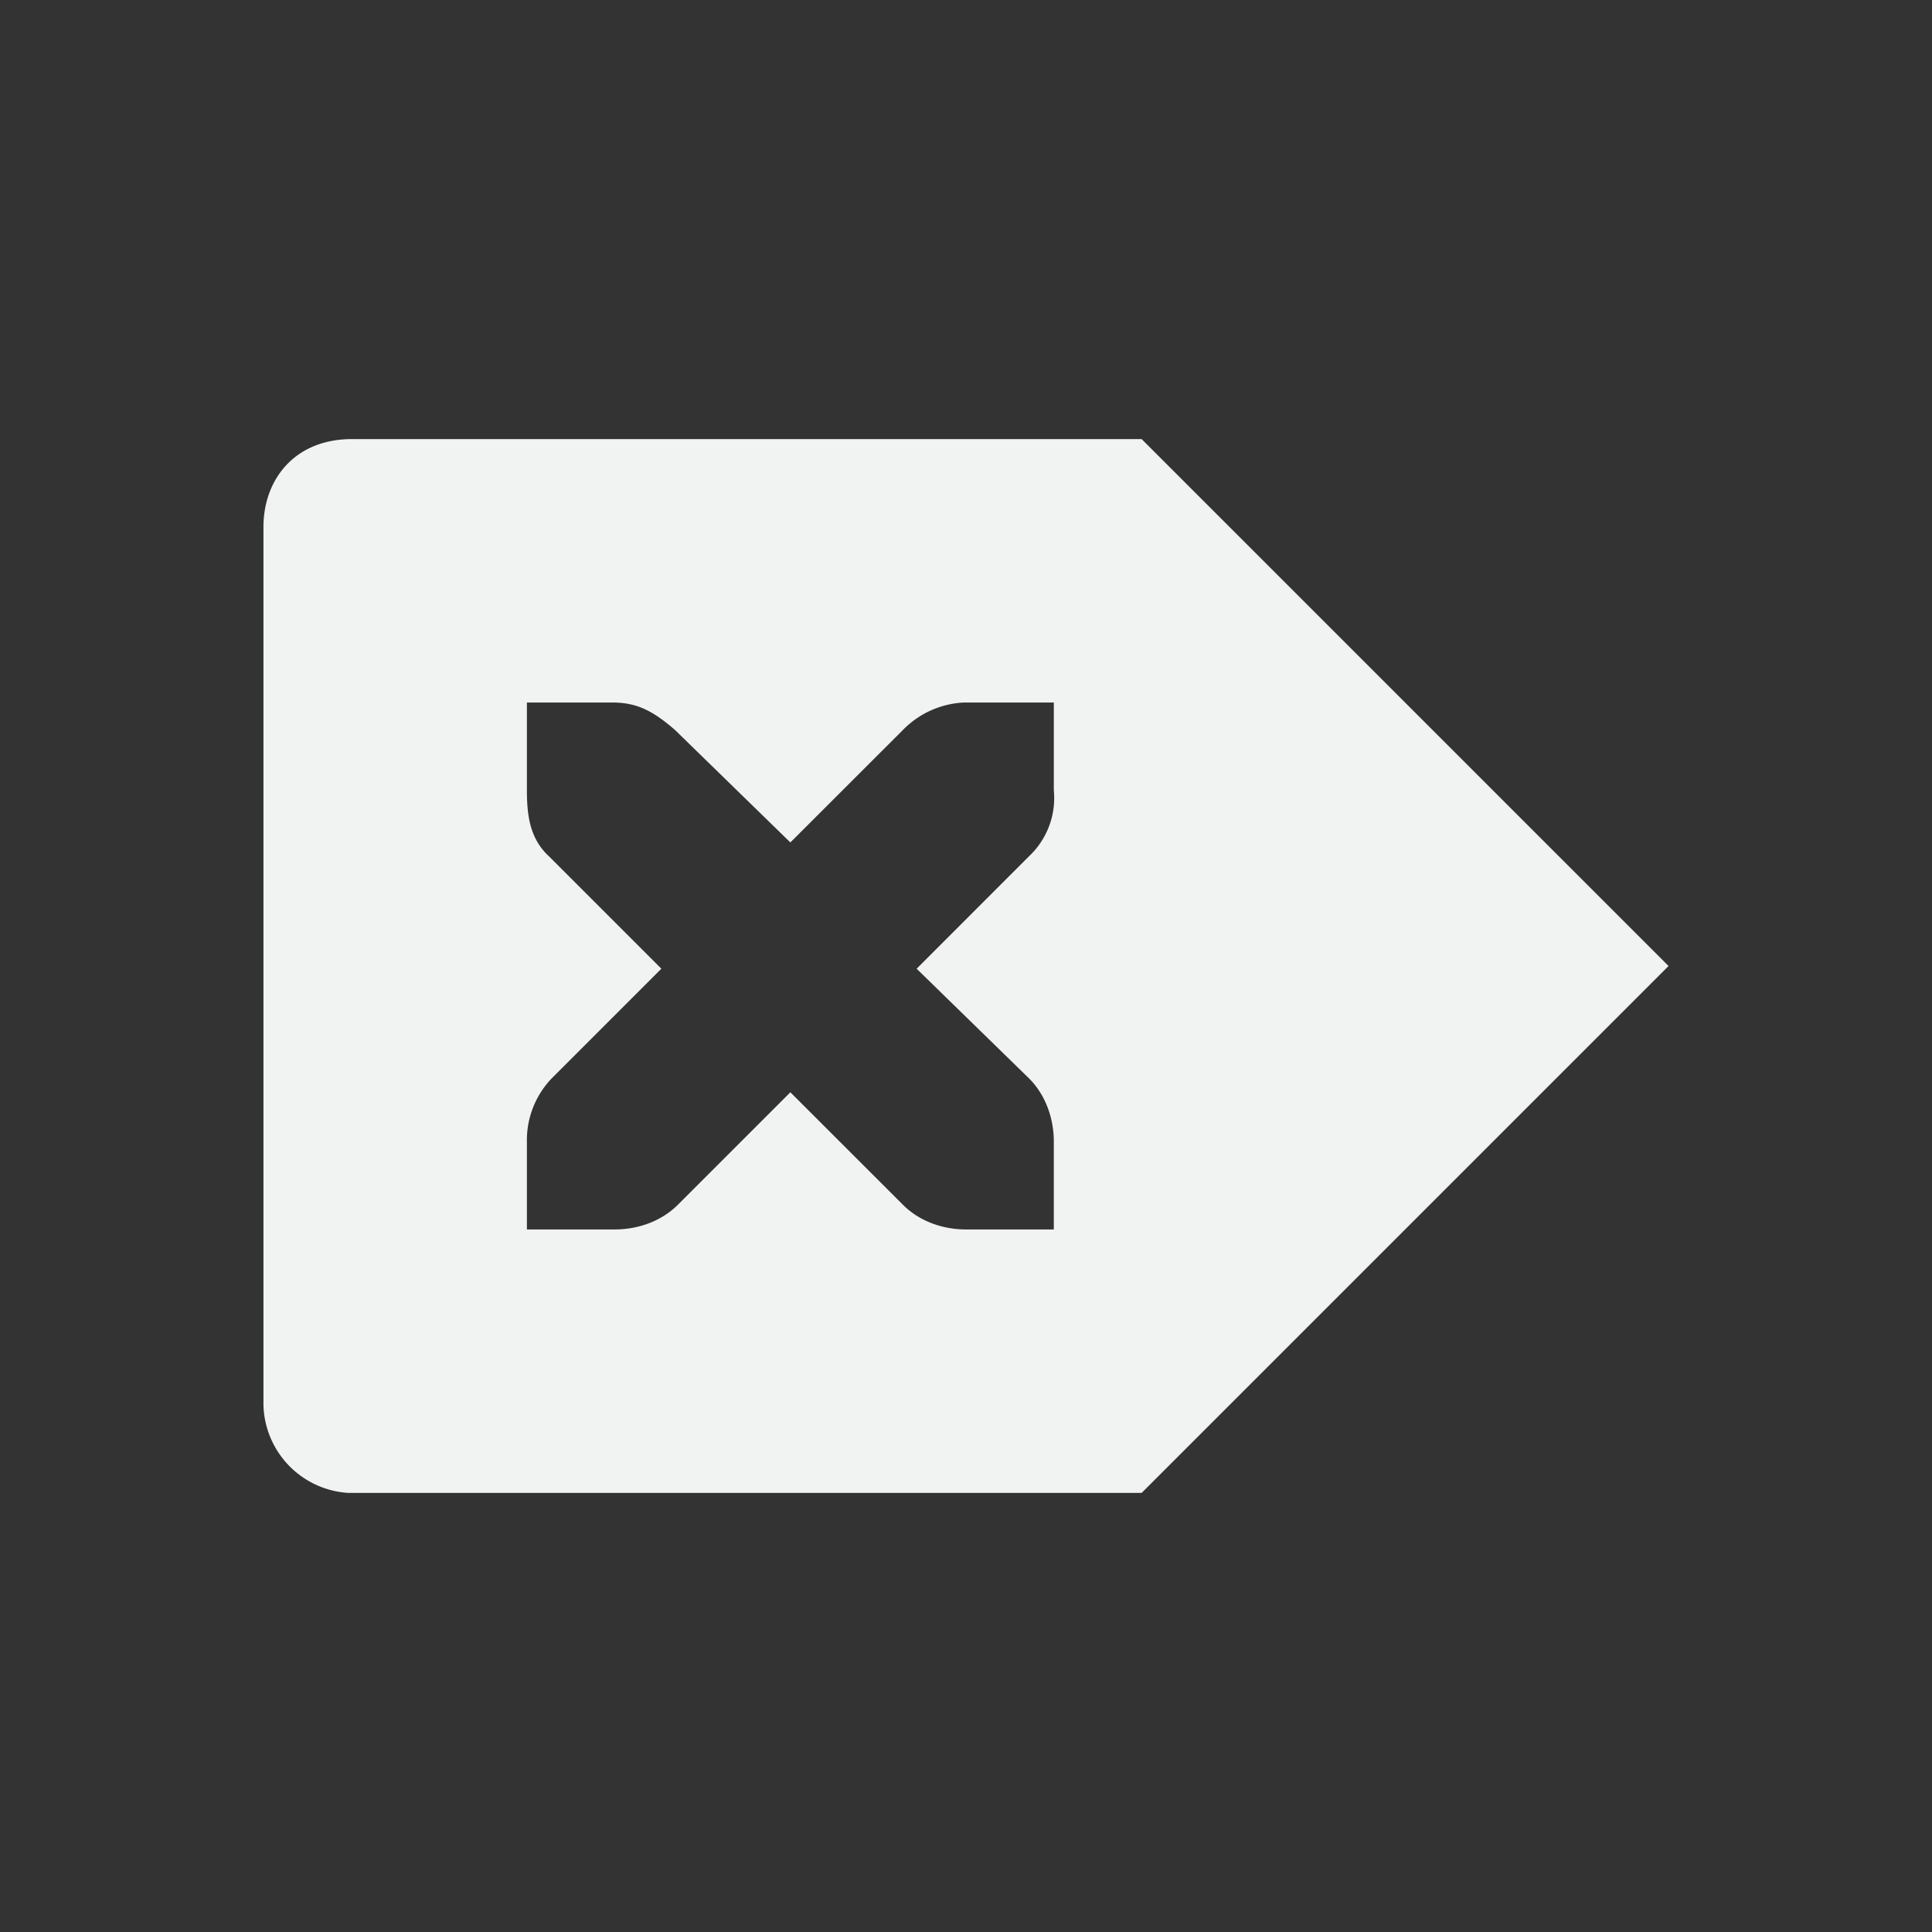 <svg xmlns="http://www.w3.org/2000/svg" viewBox="-3 -3 22 22">
    <rect x="-3" y="-3" width="22" height="22" fill="#333333" stroke="none"/>
    <path style="marker:none" d="M10 2l6 6-6 6H.965A1.03 1.03 0 0 1 0 13V3c0-.53.346-1 1.009-1zM9 5H7.969a1.04 1.04 0 0 0-.688.313L6 6.593l-1.313-1.28C4.423 5.082 4.242 5.006 4 5H3v1c0 .286.034.55.25.75l1.281 1.281-1.25 1.25A1.015 1.015 0 0 0 3 10v1h1c.265 0 .53-.093.719-.281L6 9.438l1.281 1.28c.188.189.454.282.719.282h1v-1c0-.265-.093-.53-.281-.719l-1.281-1.25 1.28-1.281A.909.909 0 0 0 9 6z" color="#000" overflow="visible" fill="#f1f2f2"/>
</svg>
